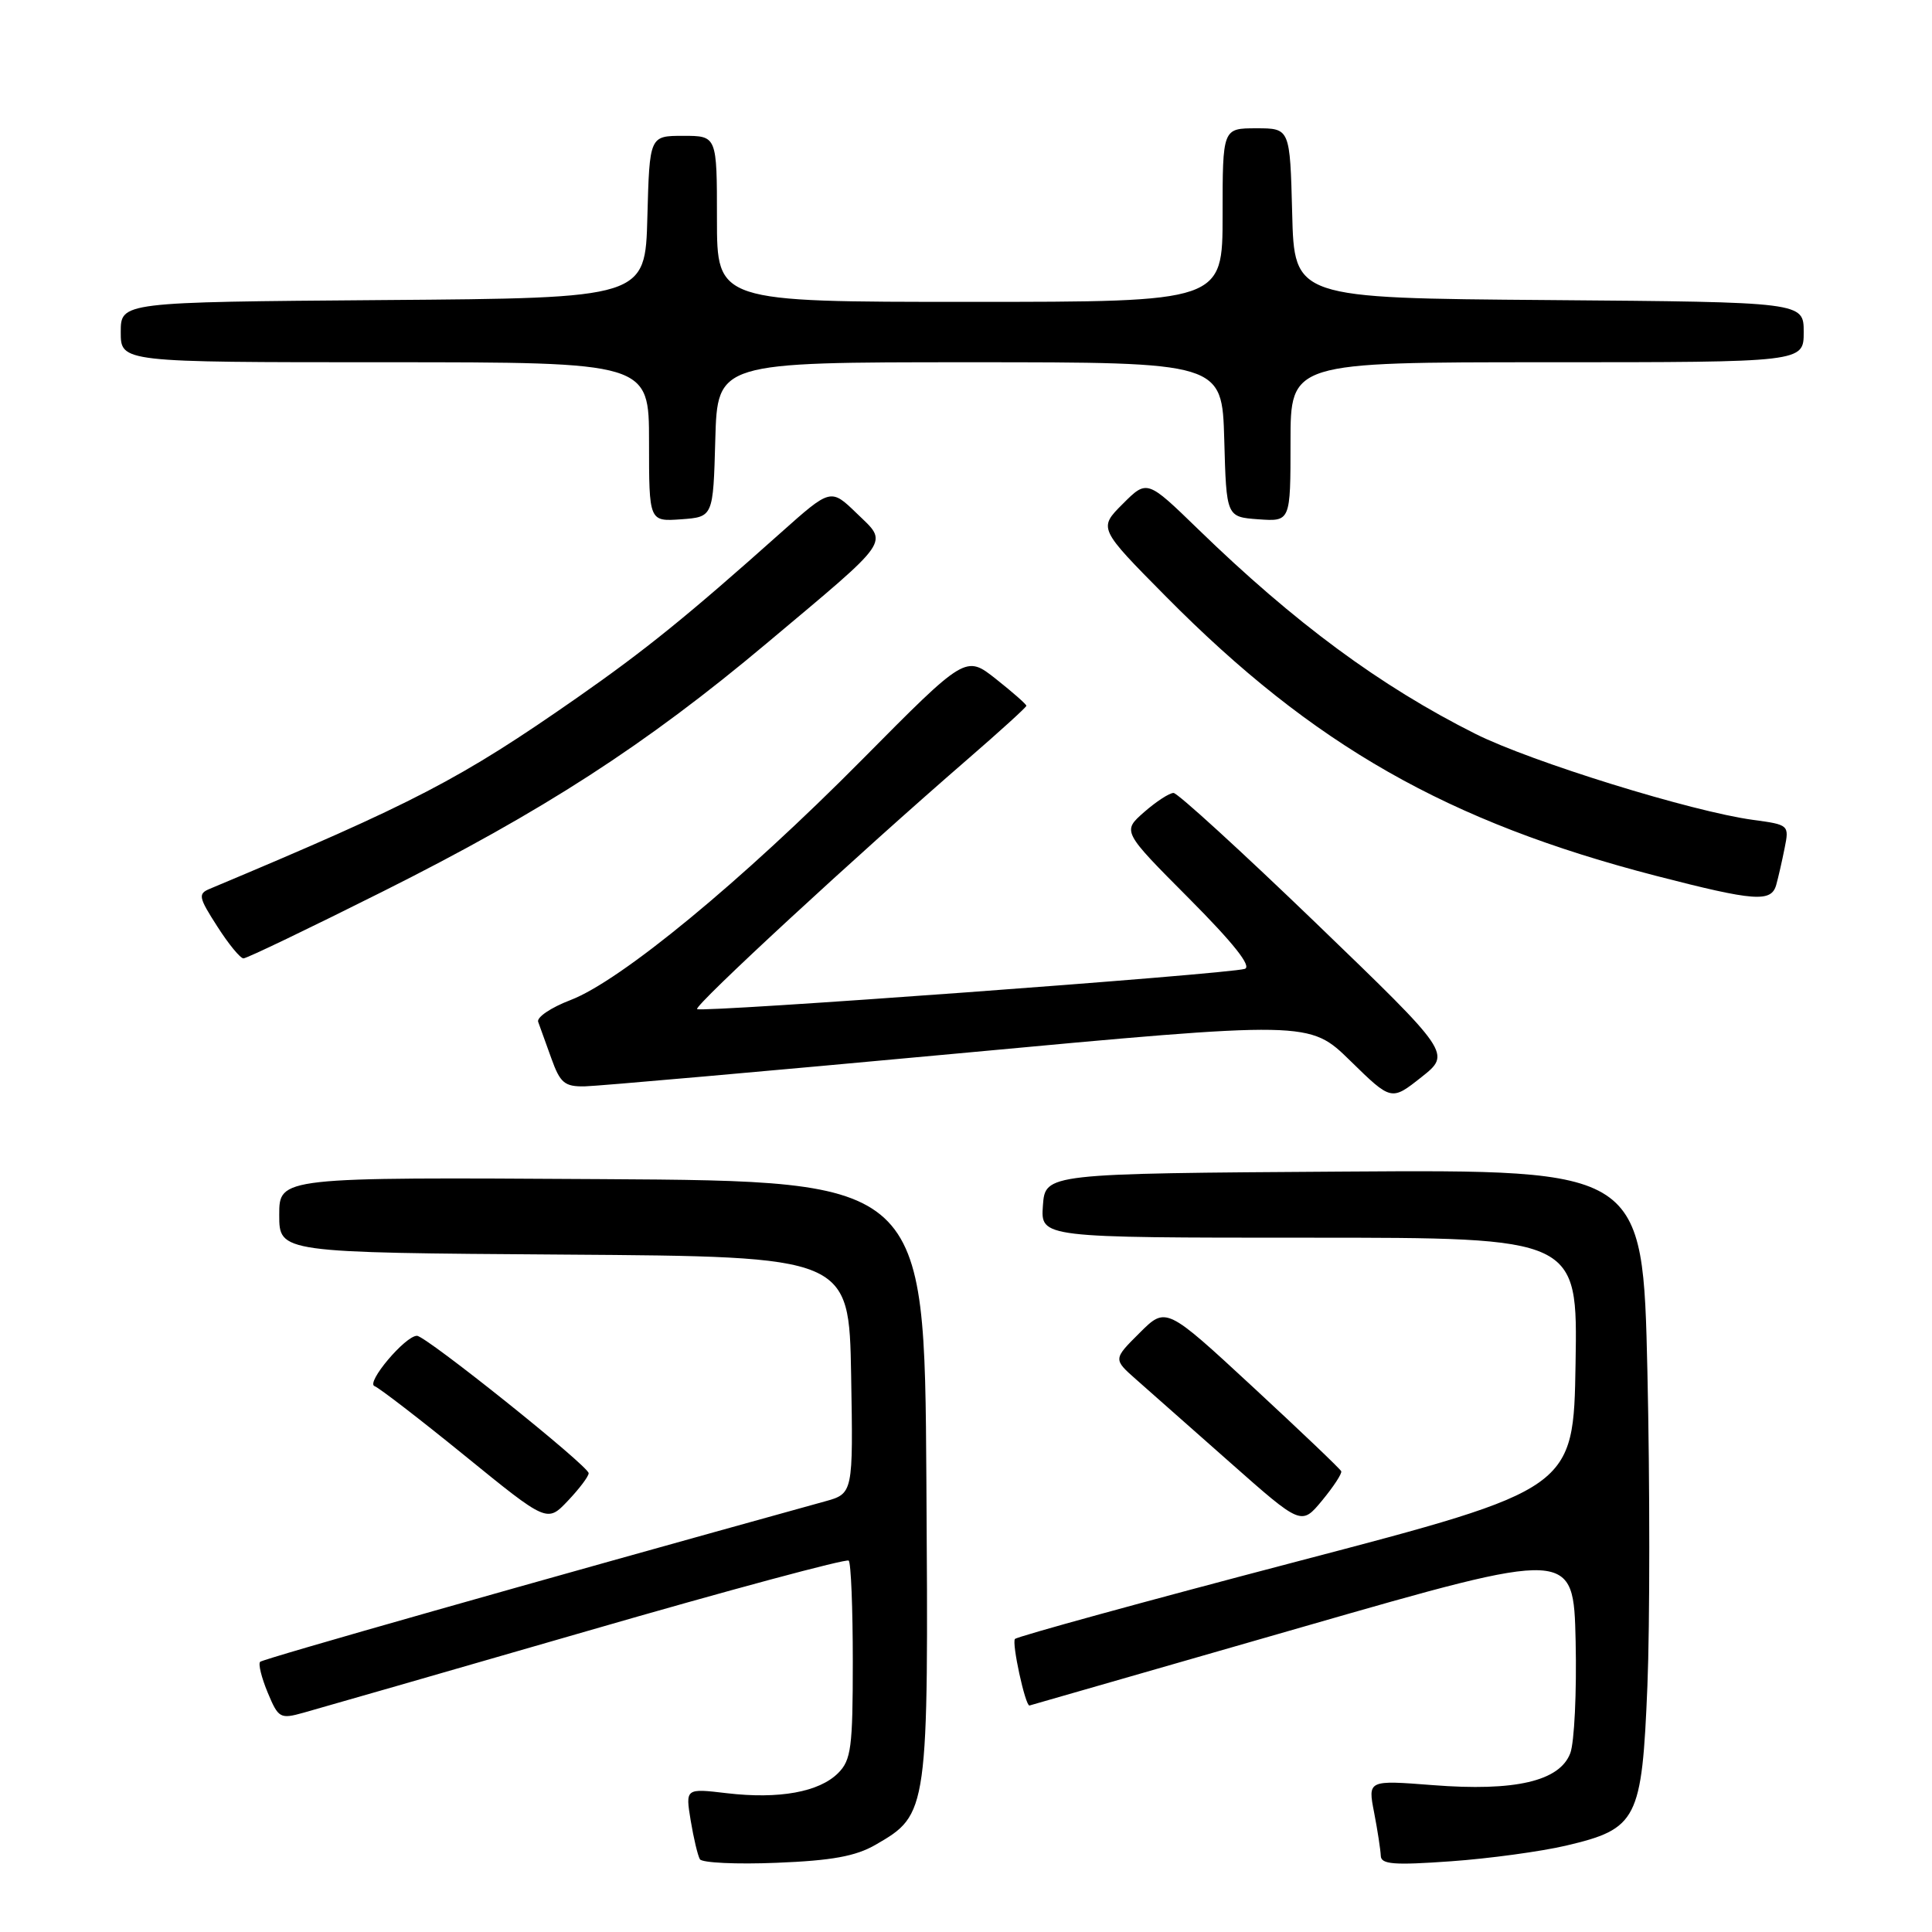 <?xml version="1.0" encoding="UTF-8" standalone="no"?>
<!DOCTYPE svg PUBLIC "-//W3C//DTD SVG 1.1//EN" "http://www.w3.org/Graphics/SVG/1.1/DTD/svg11.dtd" >
<svg xmlns="http://www.w3.org/2000/svg" xmlns:xlink="http://www.w3.org/1999/xlink" version="1.1" viewBox="0 0 256 256">
 <g >
 <path fill="currentColor"
d=" M 116.02 244.44 C 123.01 240.40 123.04 240.22 122.75 196.00 C 122.50 156.50 122.50 156.50 79.75 156.24 C 37.00 155.98 37.00 155.98 37.00 160.98 C 37.00 165.98 37.00 165.98 74.75 166.24 C 112.50 166.50 112.50 166.50 112.78 182.20 C 113.05 197.91 113.05 197.91 109.28 198.95 C 70.15 209.79 34.86 219.81 34.47 220.20 C 34.20 220.47 34.65 222.30 35.47 224.27 C 36.89 227.68 37.12 227.81 40.23 226.94 C 42.03 226.44 58.89 221.59 77.71 216.15 C 96.53 210.70 112.16 206.50 112.46 206.79 C 112.76 207.09 113.00 213.11 113.00 220.17 C 113.00 231.54 112.78 233.22 111.06 234.94 C 108.54 237.46 103.22 238.42 96.32 237.61 C 90.82 236.96 90.82 236.96 91.52 241.23 C 91.91 243.58 92.46 245.89 92.74 246.36 C 93.02 246.83 97.60 247.05 102.90 246.83 C 110.23 246.54 113.39 245.96 116.02 244.44 Z  M 207.49 244.56 C 216.97 242.33 217.56 241.17 218.29 223.38 C 218.62 215.20 218.62 196.46 218.29 181.74 C 217.68 154.98 217.68 154.98 178.09 155.24 C 138.50 155.50 138.50 155.50 138.19 159.75 C 137.89 164.00 137.89 164.00 173.47 164.00 C 209.05 164.00 209.05 164.00 208.77 180.65 C 208.50 197.30 208.50 197.30 171.81 206.92 C 151.63 212.21 134.84 216.83 134.49 217.17 C 134.03 217.64 135.85 226.05 136.41 225.99 C 136.46 225.98 152.70 221.31 172.50 215.61 C 208.50 205.25 208.50 205.25 208.78 217.48 C 208.93 224.21 208.61 230.88 208.07 232.31 C 206.66 236.02 200.75 237.39 189.87 236.54 C 181.24 235.87 181.24 235.87 182.08 240.18 C 182.54 242.56 182.93 245.13 182.96 245.90 C 182.99 247.04 184.69 247.17 192.25 246.63 C 197.34 246.27 204.19 245.33 207.49 244.56 Z  M 78.00 195.21 C 78.00 194.26 56.43 177.00 55.25 177.00 C 53.70 177.00 48.44 183.24 49.63 183.67 C 50.25 183.90 55.65 188.06 61.63 192.92 C 72.50 201.76 72.50 201.76 75.25 198.86 C 76.76 197.27 78.00 195.63 78.00 195.21 Z  M 177.72 194.95 C 177.60 194.65 172.32 189.62 166.00 183.77 C 154.50 173.13 154.50 173.13 151.00 176.62 C 147.50 180.10 147.50 180.10 150.56 182.80 C 152.24 184.29 157.85 189.24 163.03 193.82 C 172.44 202.14 172.44 202.14 175.19 198.82 C 176.70 196.99 177.84 195.25 177.72 194.95 Z  M 174.40 122.34 C 164.55 112.85 156.05 105.08 155.50 105.07 C 154.95 105.07 153.20 106.21 151.60 107.61 C 148.70 110.16 148.70 110.16 157.54 119.04 C 163.47 125.00 165.90 128.07 164.94 128.38 C 162.76 129.08 92.88 134.21 92.37 133.71 C 91.93 133.27 113.56 113.29 128.25 100.57 C 132.51 96.88 136.00 93.71 136.00 93.52 C 136.00 93.32 134.19 91.73 131.98 89.98 C 127.96 86.80 127.96 86.80 114.23 100.66 C 98.28 116.76 82.26 129.97 75.58 132.52 C 73.01 133.50 71.09 134.80 71.31 135.40 C 71.53 136.01 72.32 138.19 73.06 140.25 C 74.22 143.49 74.81 143.99 77.45 143.95 C 79.13 143.92 101.42 141.95 127.00 139.58 C 173.50 135.26 173.50 135.26 178.93 140.57 C 184.36 145.88 184.36 145.88 188.33 142.74 C 192.30 139.60 192.30 139.60 174.40 122.34 Z  M 50.76 118.11 C 71.98 107.48 85.56 98.70 101.58 85.25 C 118.36 71.17 117.72 72.09 113.53 68.03 C 110.08 64.69 110.08 64.69 103.46 70.59 C 91.10 81.62 85.52 86.13 76.50 92.43 C 60.96 103.27 55.03 106.35 27.78 117.78 C 26.22 118.43 26.31 118.90 28.78 122.74 C 30.27 125.08 31.84 126.99 32.26 126.99 C 32.68 127.00 41.00 123.00 50.76 118.11 Z  M 235.36 117.25 C 235.63 116.29 236.13 114.10 236.47 112.39 C 237.09 109.32 237.04 109.28 232.30 108.64 C 224.22 107.55 202.90 100.95 195.50 97.24 C 182.90 90.92 171.55 82.54 158.75 70.11 C 151.99 63.55 151.99 63.55 148.77 66.77 C 145.54 70.00 145.54 70.00 154.52 79.07 C 174.02 98.78 191.83 108.92 219.50 116.07 C 232.52 119.43 234.70 119.59 235.36 117.25 Z  M 94.78 58.25 C 95.07 48.00 95.07 48.00 128.50 48.00 C 161.93 48.00 161.93 48.00 162.22 58.25 C 162.50 68.50 162.50 68.50 166.75 68.81 C 171.00 69.11 171.00 69.11 171.00 58.56 C 171.00 48.00 171.00 48.00 205.00 48.00 C 239.00 48.00 239.00 48.00 239.00 44.01 C 239.00 40.03 239.00 40.03 205.25 39.76 C 171.50 39.50 171.50 39.50 171.22 28.25 C 170.93 17.00 170.93 17.00 166.47 17.00 C 162.00 17.00 162.00 17.00 162.00 28.50 C 162.00 40.00 162.00 40.00 128.50 40.00 C 95.00 40.00 95.00 40.00 95.00 29.00 C 95.00 18.00 95.00 18.00 90.53 18.00 C 86.07 18.00 86.07 18.00 85.78 28.75 C 85.50 39.50 85.50 39.50 50.75 39.76 C 16.00 40.03 16.00 40.03 16.00 44.01 C 16.00 48.00 16.00 48.00 51.00 48.00 C 86.00 48.00 86.00 48.00 86.00 58.56 C 86.00 69.11 86.00 69.11 90.25 68.81 C 94.50 68.50 94.50 68.50 94.78 58.25 Z "/>
</g>
</svg>